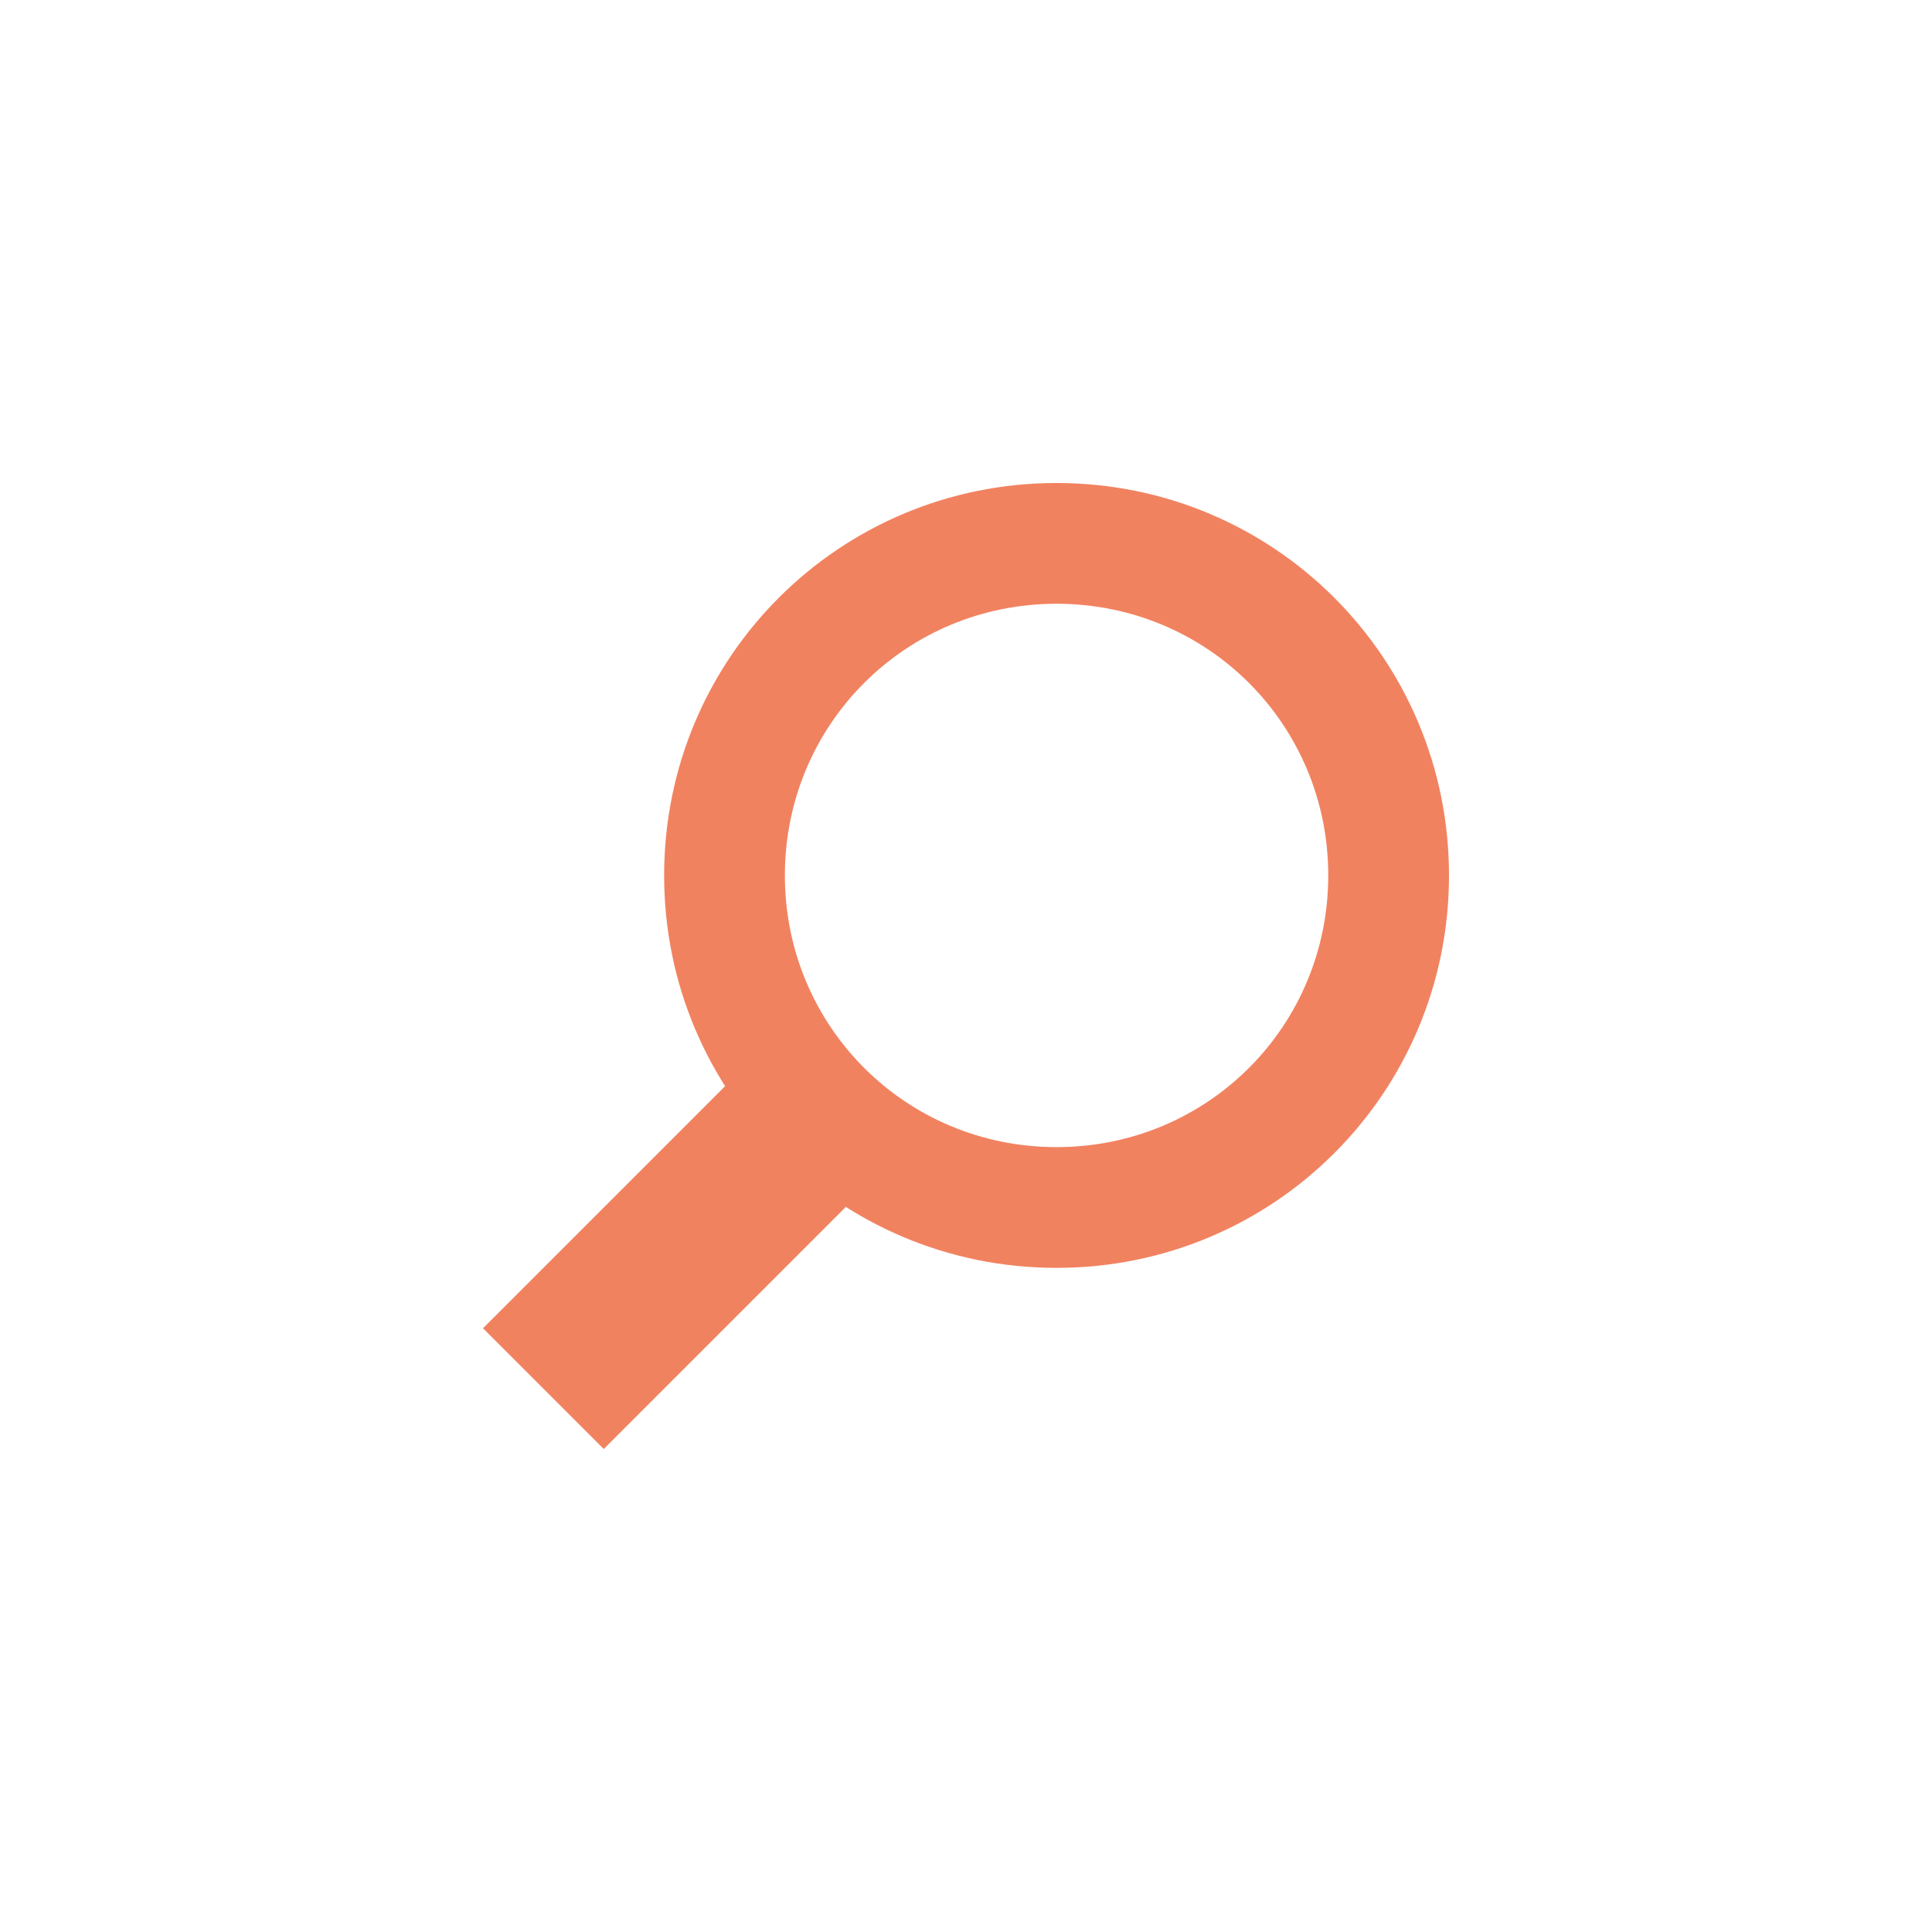 <?xml version="1.0" encoding="utf-8"?>
<!-- Generator: Adobe Illustrator 17.1.0, SVG Export Plug-In . SVG Version: 6.00 Build 0)  -->
<!DOCTYPE svg PUBLIC "-//W3C//DTD SVG 1.1//EN" "http://www.w3.org/Graphics/SVG/1.1/DTD/svg11.dtd">
<svg version="1.1" id="Layer_1" xmlns="http://www.w3.org/2000/svg" xmlns:xlink="http://www.w3.org/1999/xlink" x="0px" y="0px"
	 width="32px" height="32px" viewBox="0 0 32 32" enable-background="new 0 0 32 32" xml:space="preserve">
<rect fill="#FFFFFF" width="32" height="32"/>
<g>
	<polygon fill="#F18260" points="13,17 15,19 10,24 8,22 	"/>
	<path fill="#F18260" d="M17.5,10c2.5,0,4.5,2,4.5,4.5S20,19,17.5,19S13,17,13,14.5S15,10,17.5,10 M17.5,8c-3.6,0-6.5,2.9-6.5,6.5
		s2.9,6.5,6.5,6.5s6.5-2.9,6.5-6.5S21.1,8,17.5,8L17.5,8z"/>
</g>
</svg>
